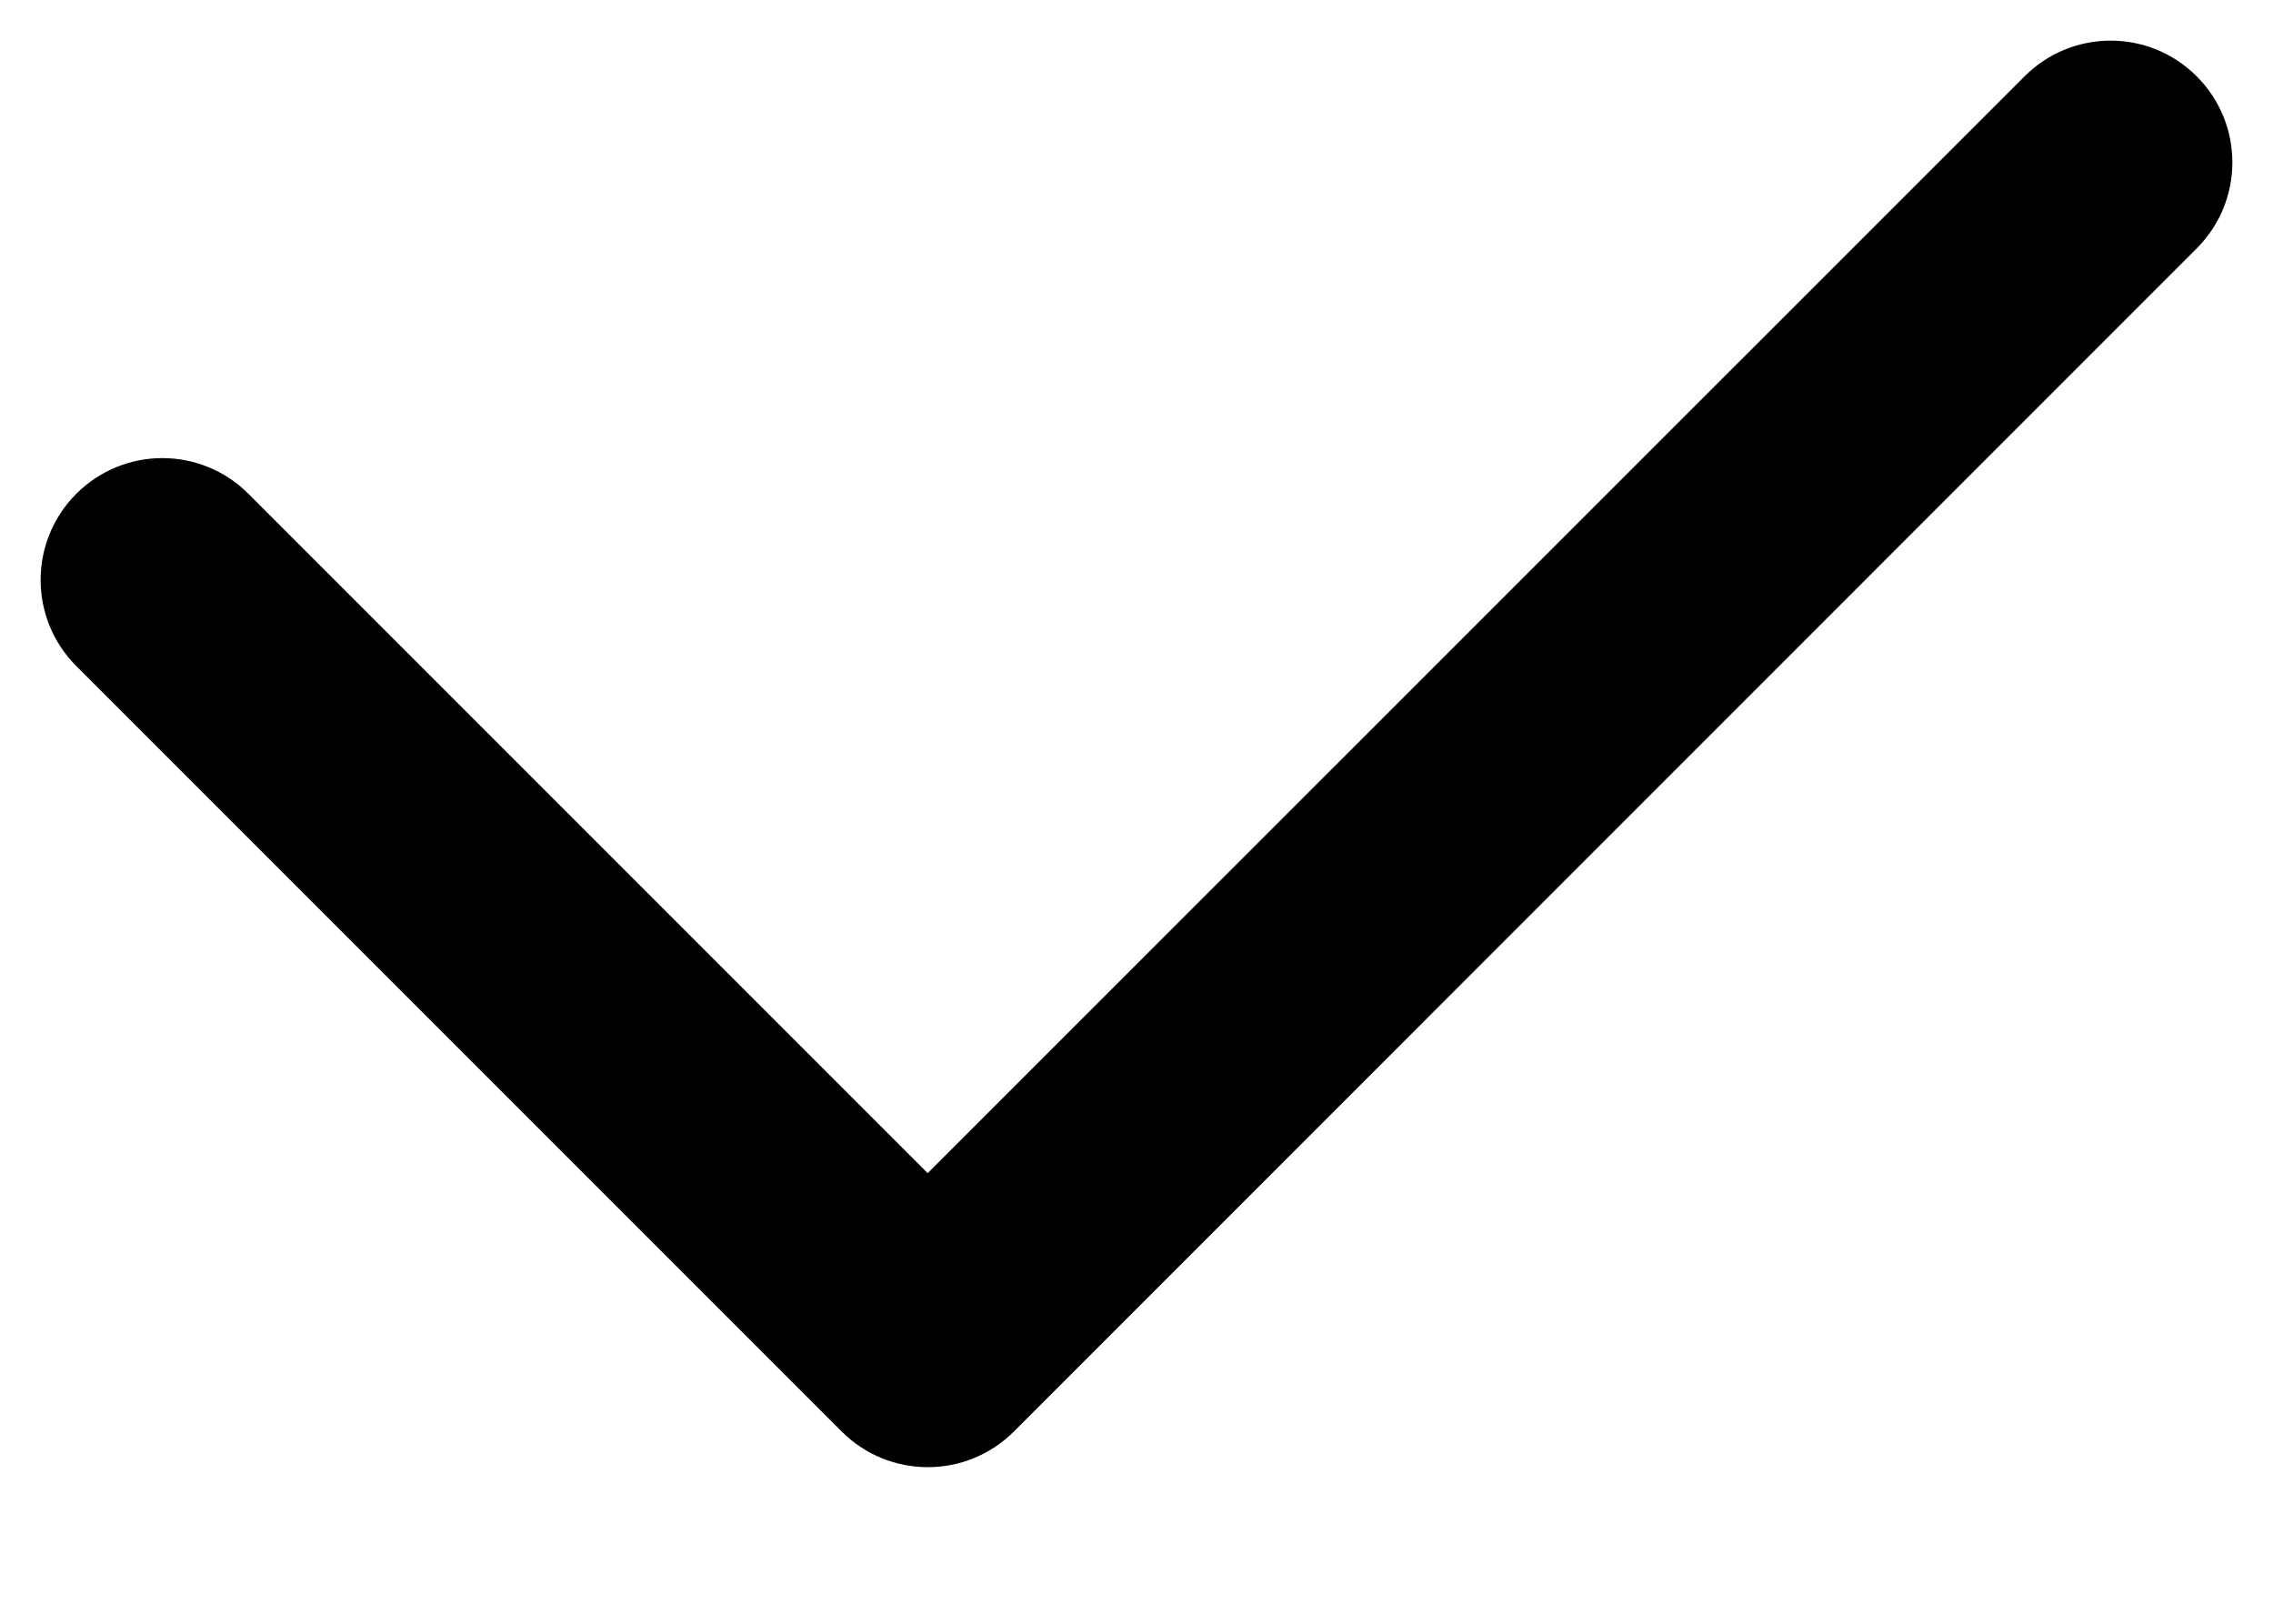 <svg width="14" height="10" viewBox="0 0 14 10" fill="none" xmlns="http://www.w3.org/2000/svg"><path fill-rule="evenodd" clip-rule="evenodd" d="M13.53 0.47C13.823 0.763 13.823 1.237 13.53 1.53L6.245 8.816C5.952 9.109 5.477 9.109 5.184 8.816L0.47 4.102C0.177 3.809 0.177 3.334 0.47 3.041C0.763 2.748 1.237 2.748 1.53 3.041L5.714 7.225L12.47 0.47C12.763 0.177 13.237 0.177 13.53 0.47Z" fill="#000"/></svg>